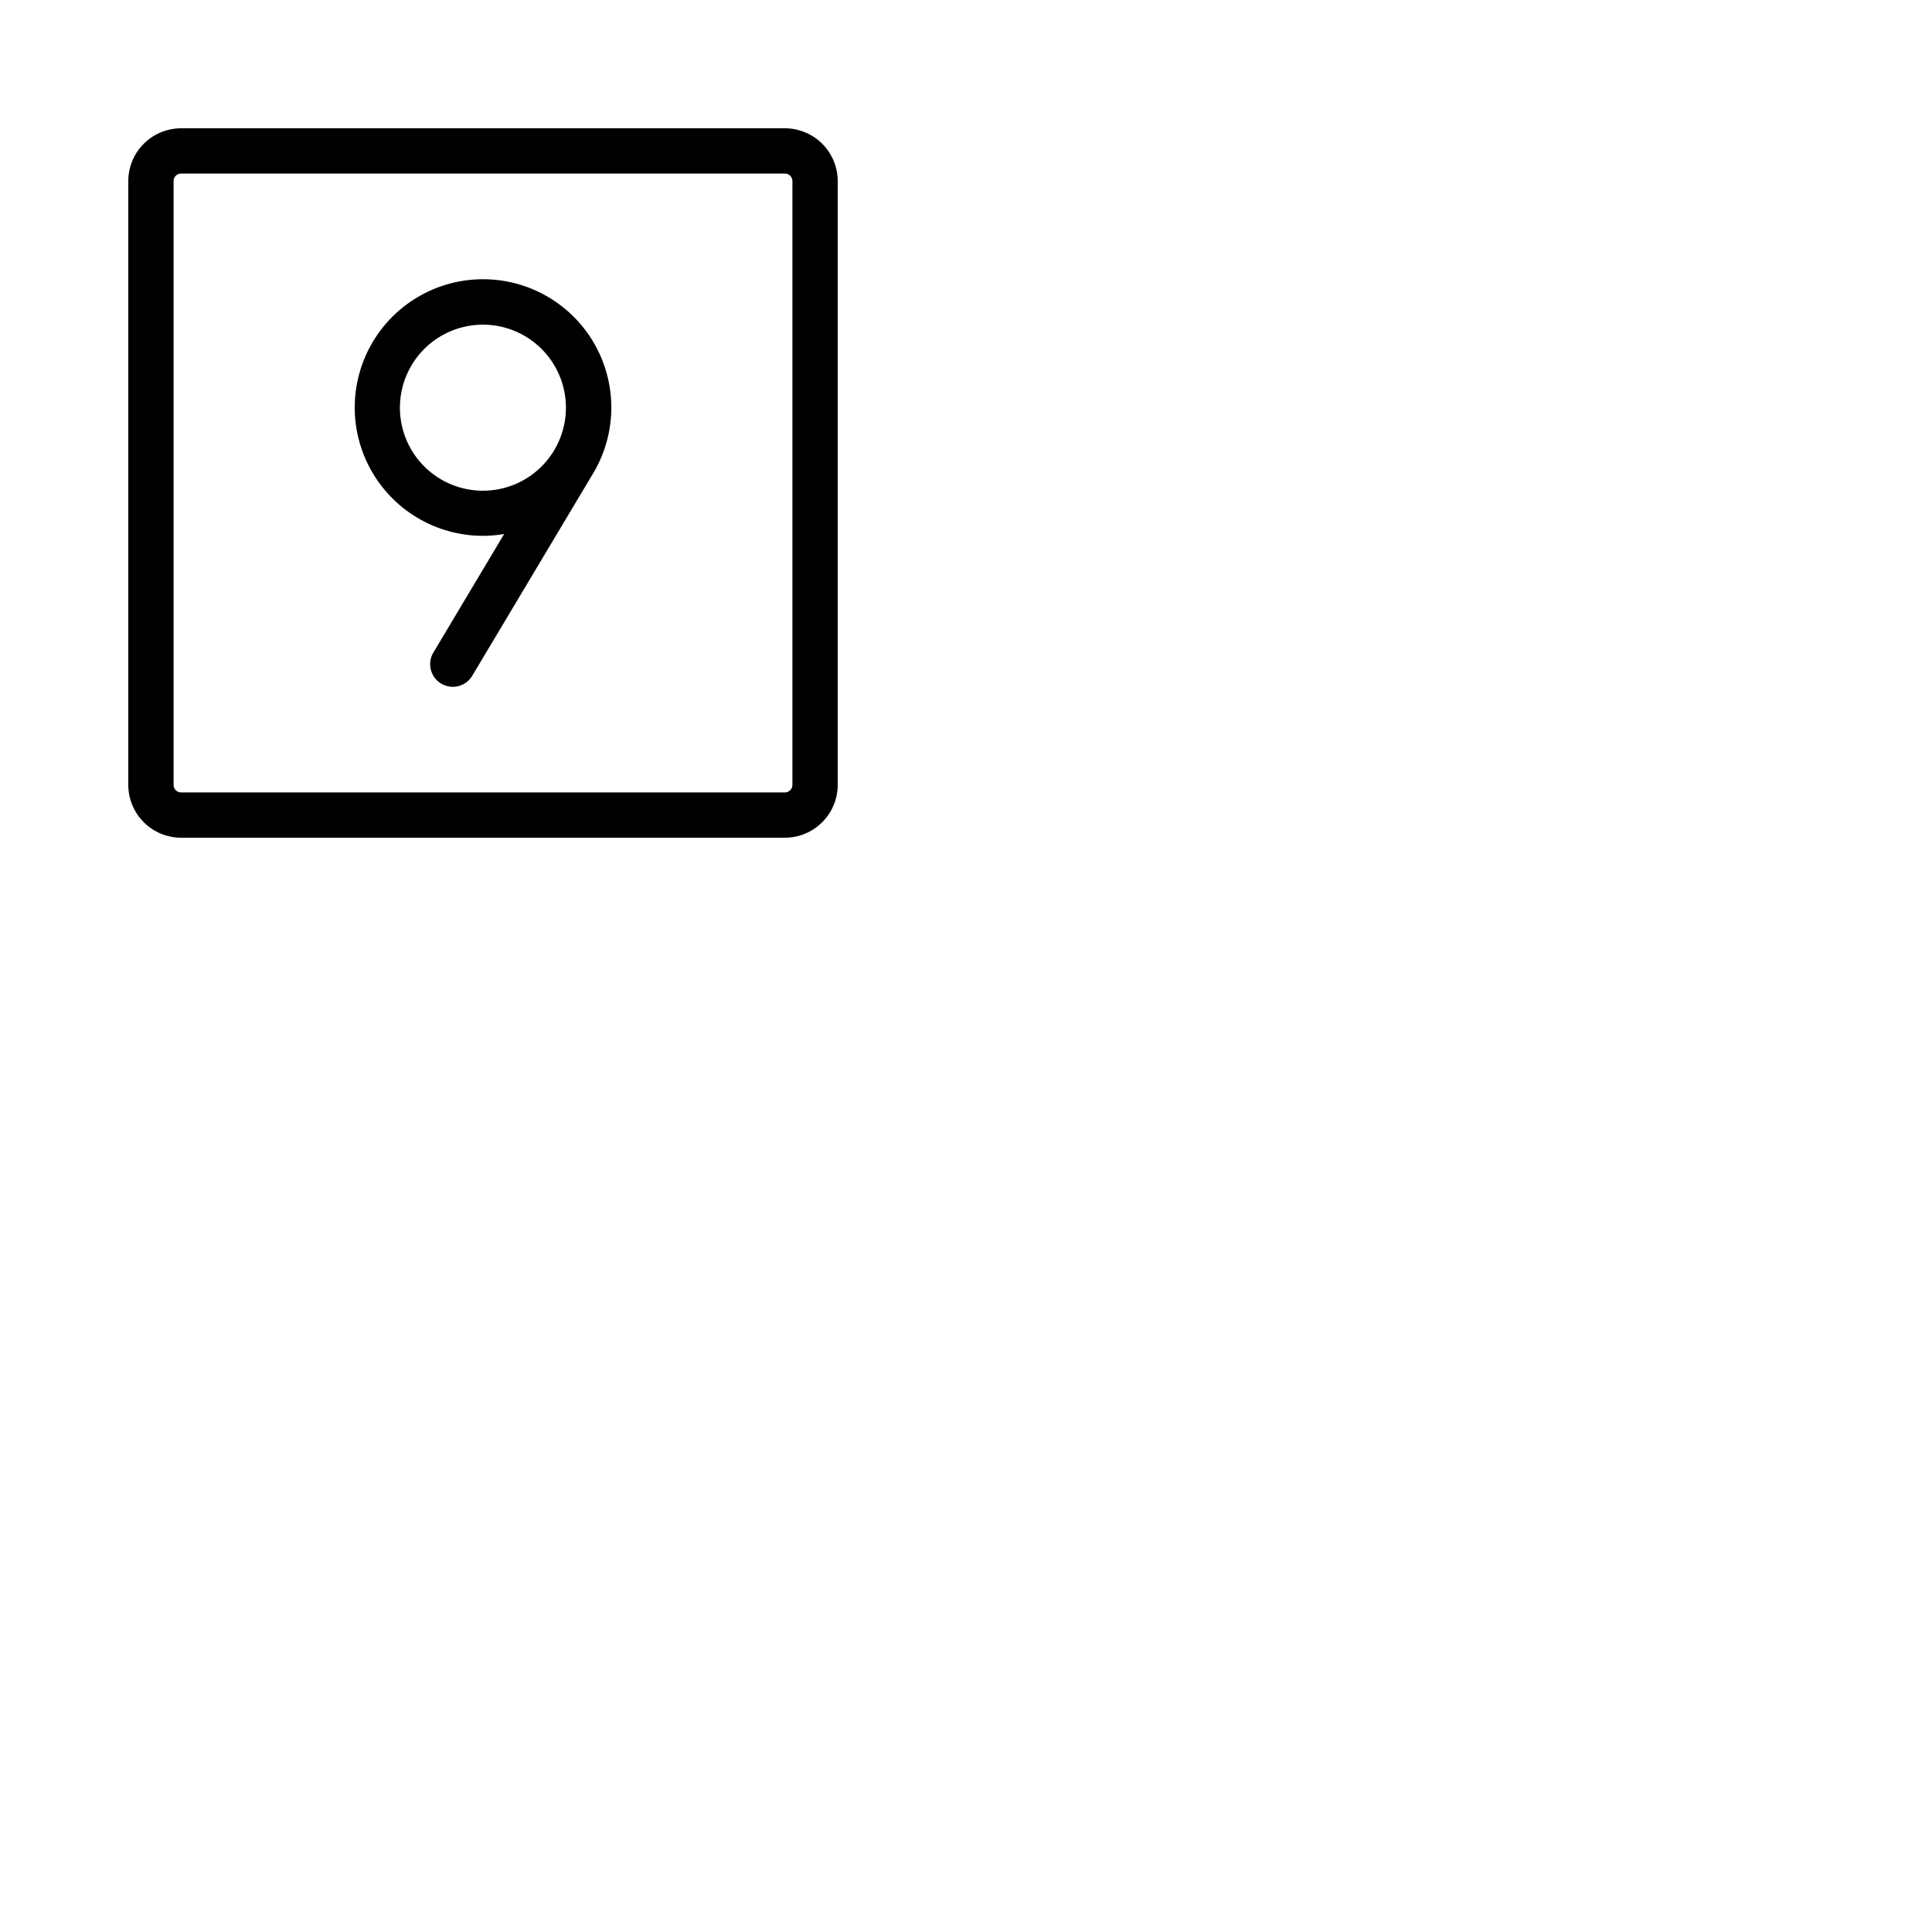 <svg xmlns="http://www.w3.org/2000/svg" version="1.1" viewBox="0 0 512 512" fill="currentColor"><path fill="currentColor" d="M208 34H48a14 14 0 0 0-14 14v160a14 14 0 0 0 14 14h160a14 14 0 0 0 14-14V48a14 14 0 0 0-14-14m2 174a2 2 0 0 1-2 2H48a2 2 0 0 1-2-2V48a2 2 0 0 1 2-2h160a2 2 0 0 1 2 2ZM145 78.55A34 34 0 1 0 127.94 142a33.56 33.56 0 0 0 5.67-.49l-18.76 31.42a6 6 0 0 0 10.3 6.16l32.3-54.09A34 34 0 0 0 145 78.55m2.06 40.45A22 22 0 1 1 139 89a22 22 0 0 1 8.05 30Z"/></svg>